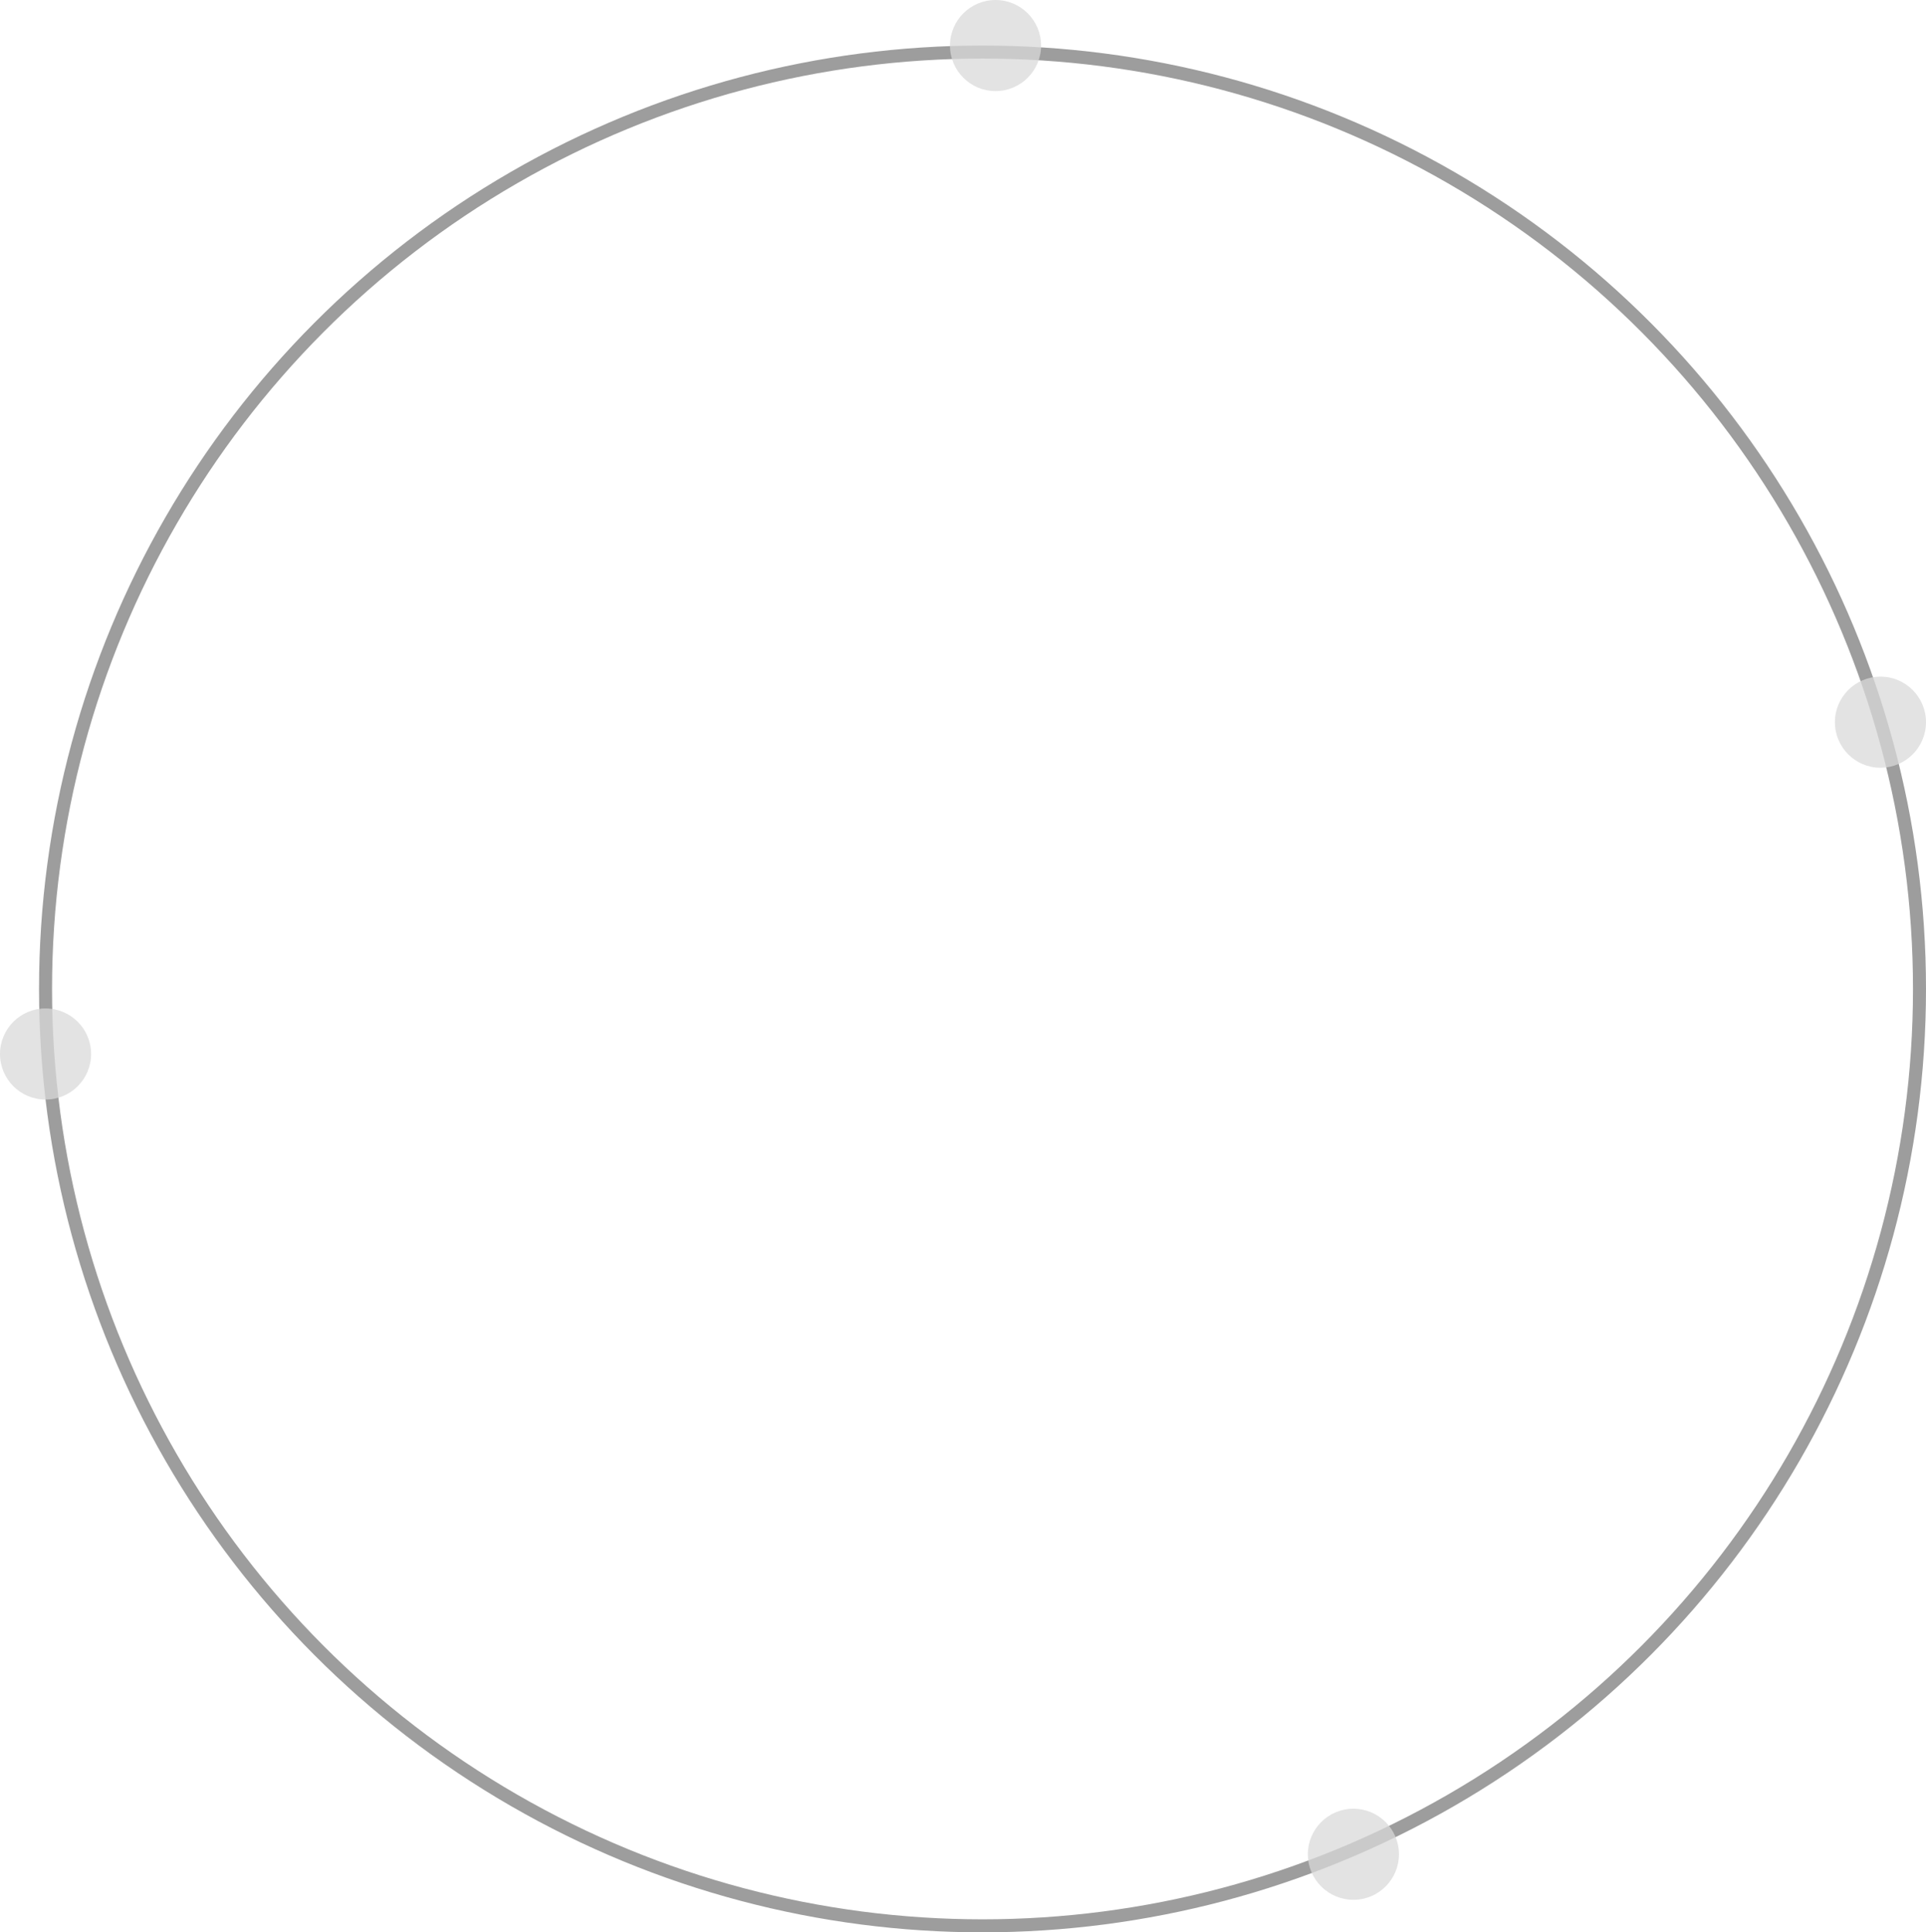<svg width="296" height="297" viewBox="0 0 296 297" fill="none" xmlns="http://www.w3.org/2000/svg">
<circle cx="151" cy="152" r="144" stroke="#9D9D9D" stroke-width="2"/>
<circle cx="7" cy="162" r="7" fill="#D9D9D9" fill-opacity="0.75"/>
<circle cx="153" cy="7" r="7" fill="#D9D9D9" fill-opacity="0.75"/>
<circle cx="289" cy="111" r="7" fill="#D9D9D9" fill-opacity="0.75"/>
<circle cx="208" cy="285" r="7" fill="#D9D9D9" fill-opacity="0.75"/>
</svg>
